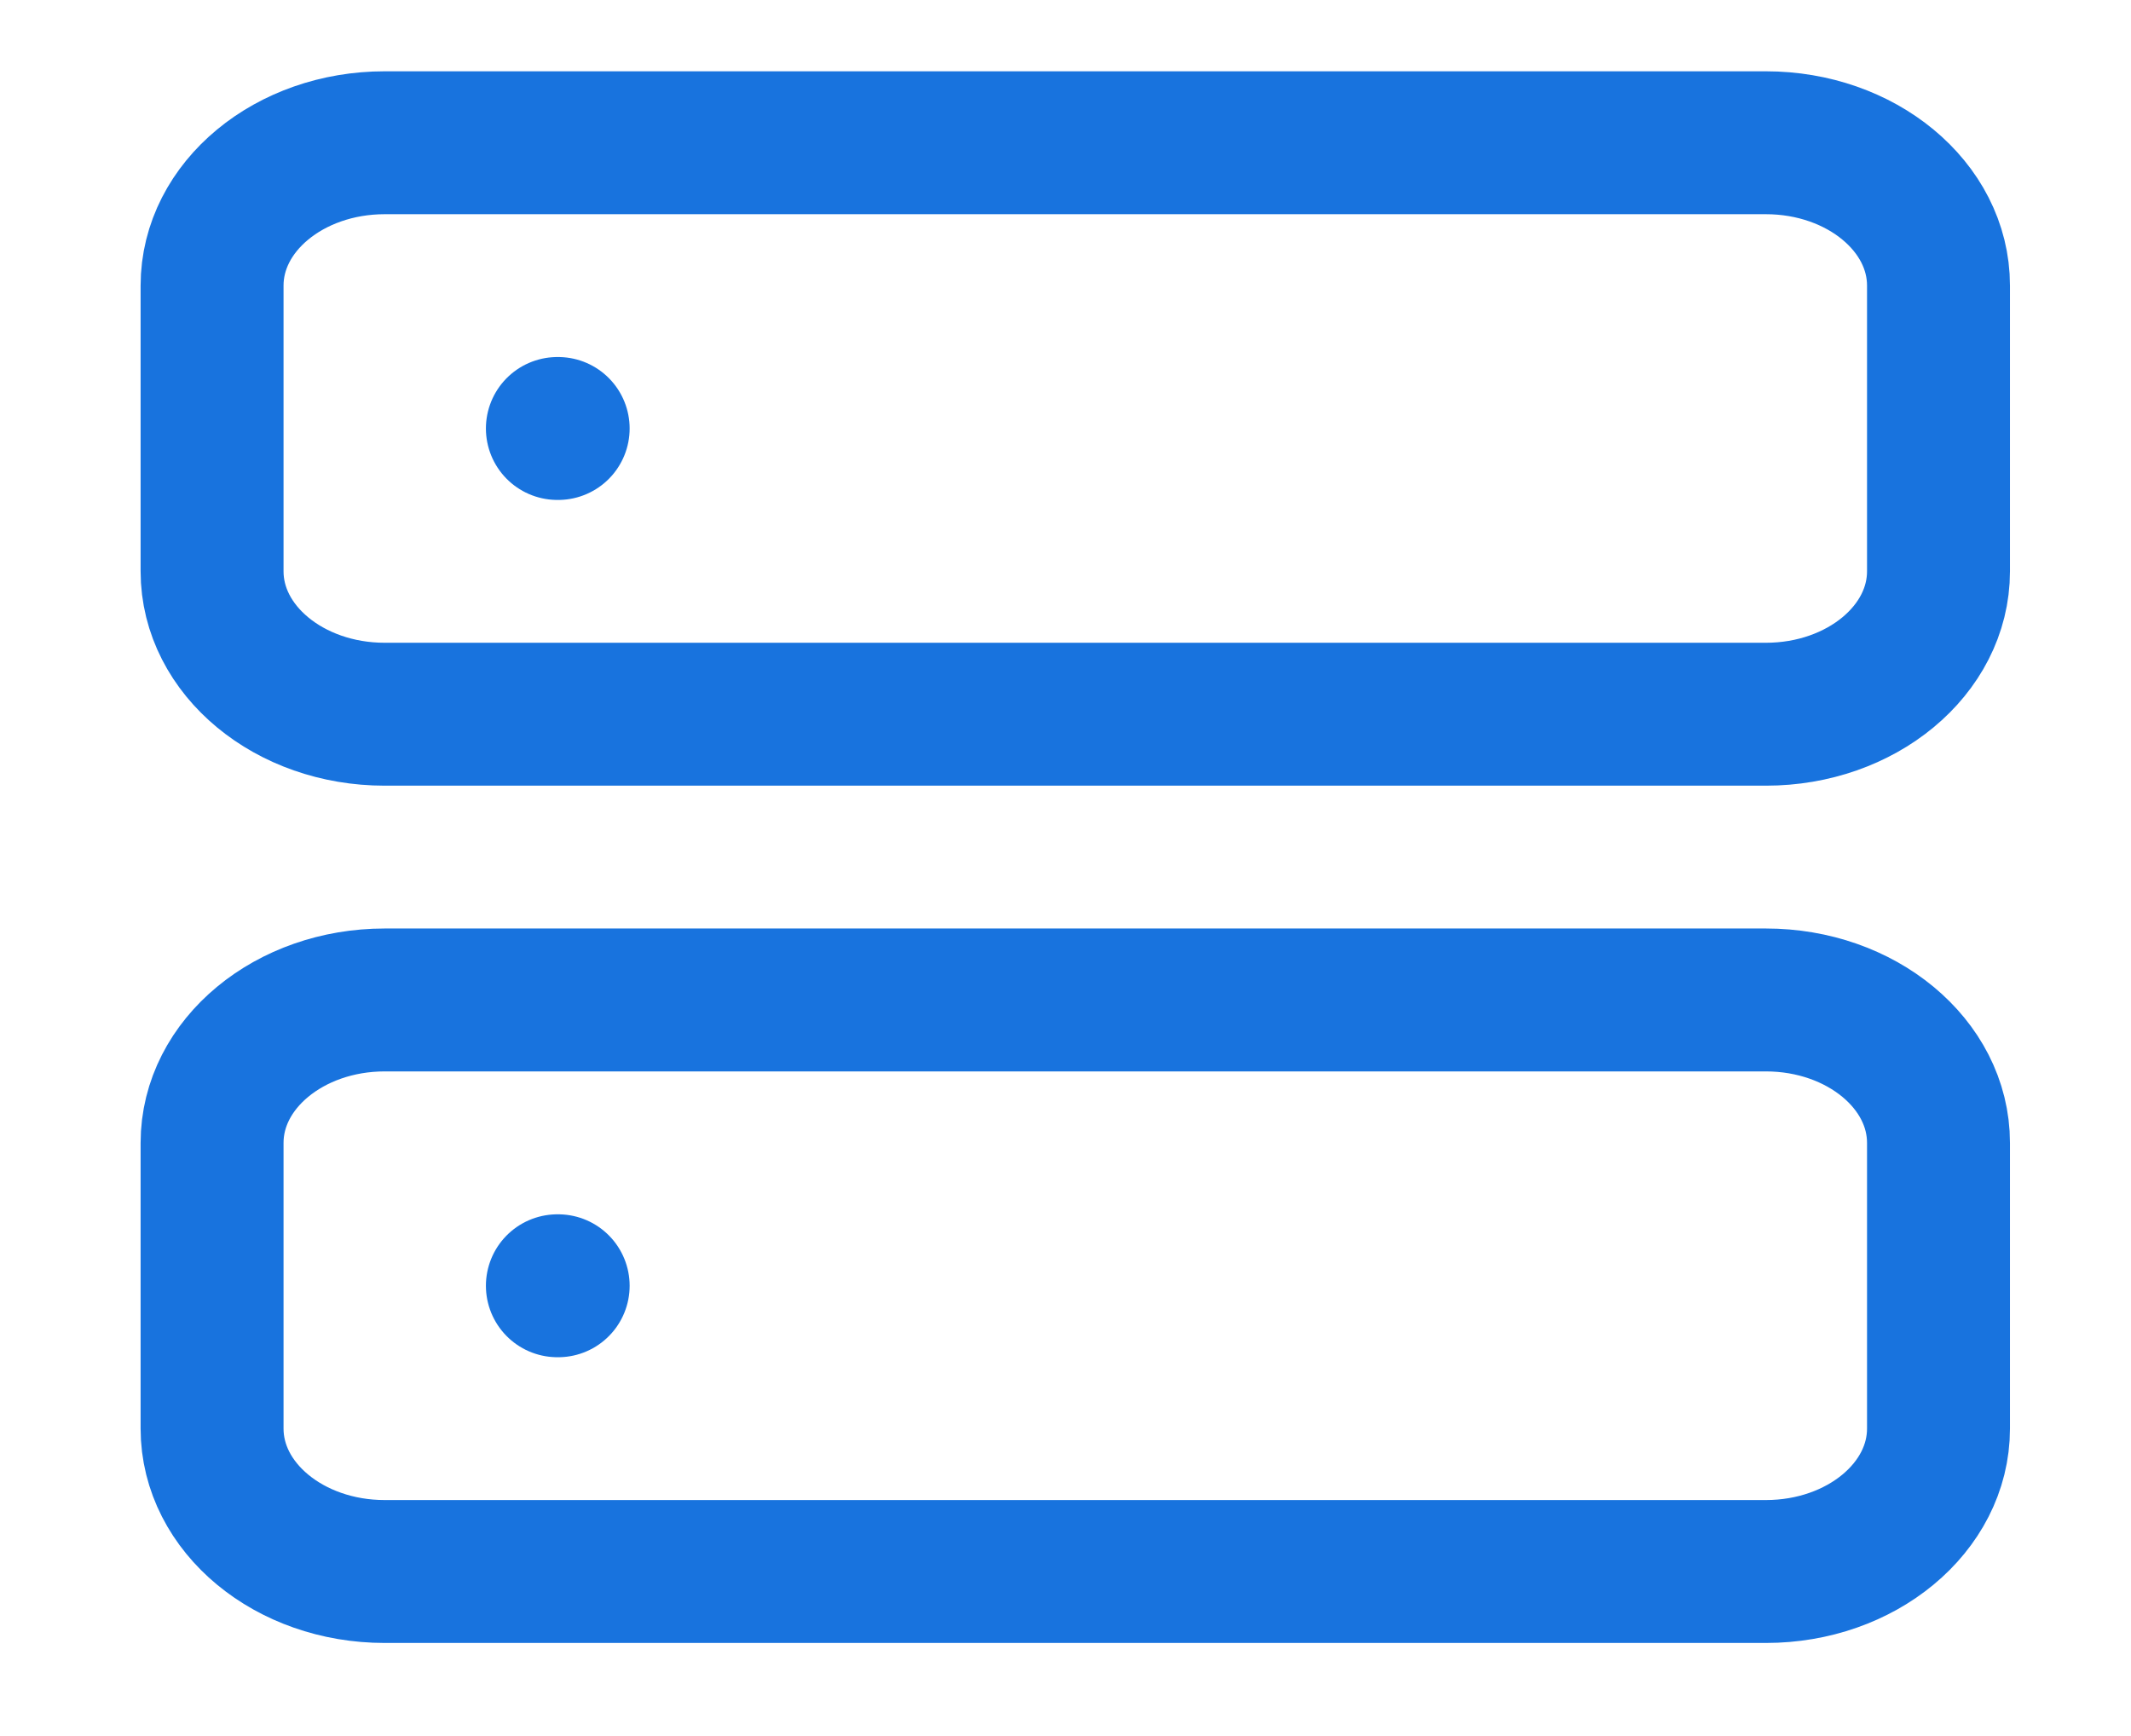 <svg width="27" height="22" viewBox="0 0 27 22" fill="none" xmlns="http://www.w3.org/2000/svg">
  <path
    d="M7.062 5.43H7.072M7.062 16.294H7.072M4.874 1.809H22.374C23.582 1.809 24.561 2.619 24.561 3.619V7.24C24.561 8.24 23.582 9.051 22.374 9.051H4.874C3.666 9.051 2.687 8.24 2.687 7.24V3.619C2.687 2.619 3.666 1.809 4.874 1.809ZM4.874 12.672H22.374C23.582 12.672 24.561 13.483 24.561 14.483V18.104C24.561 19.104 23.582 19.915 22.374 19.915H4.874C3.666 19.915 2.687 19.104 2.687 18.104V14.483C2.687 13.483 3.666 12.672 4.874 12.672Z"
    stroke="#1873DE" stroke-width="1.811" stroke-linecap="round" stroke-linejoin="round" />
</svg>